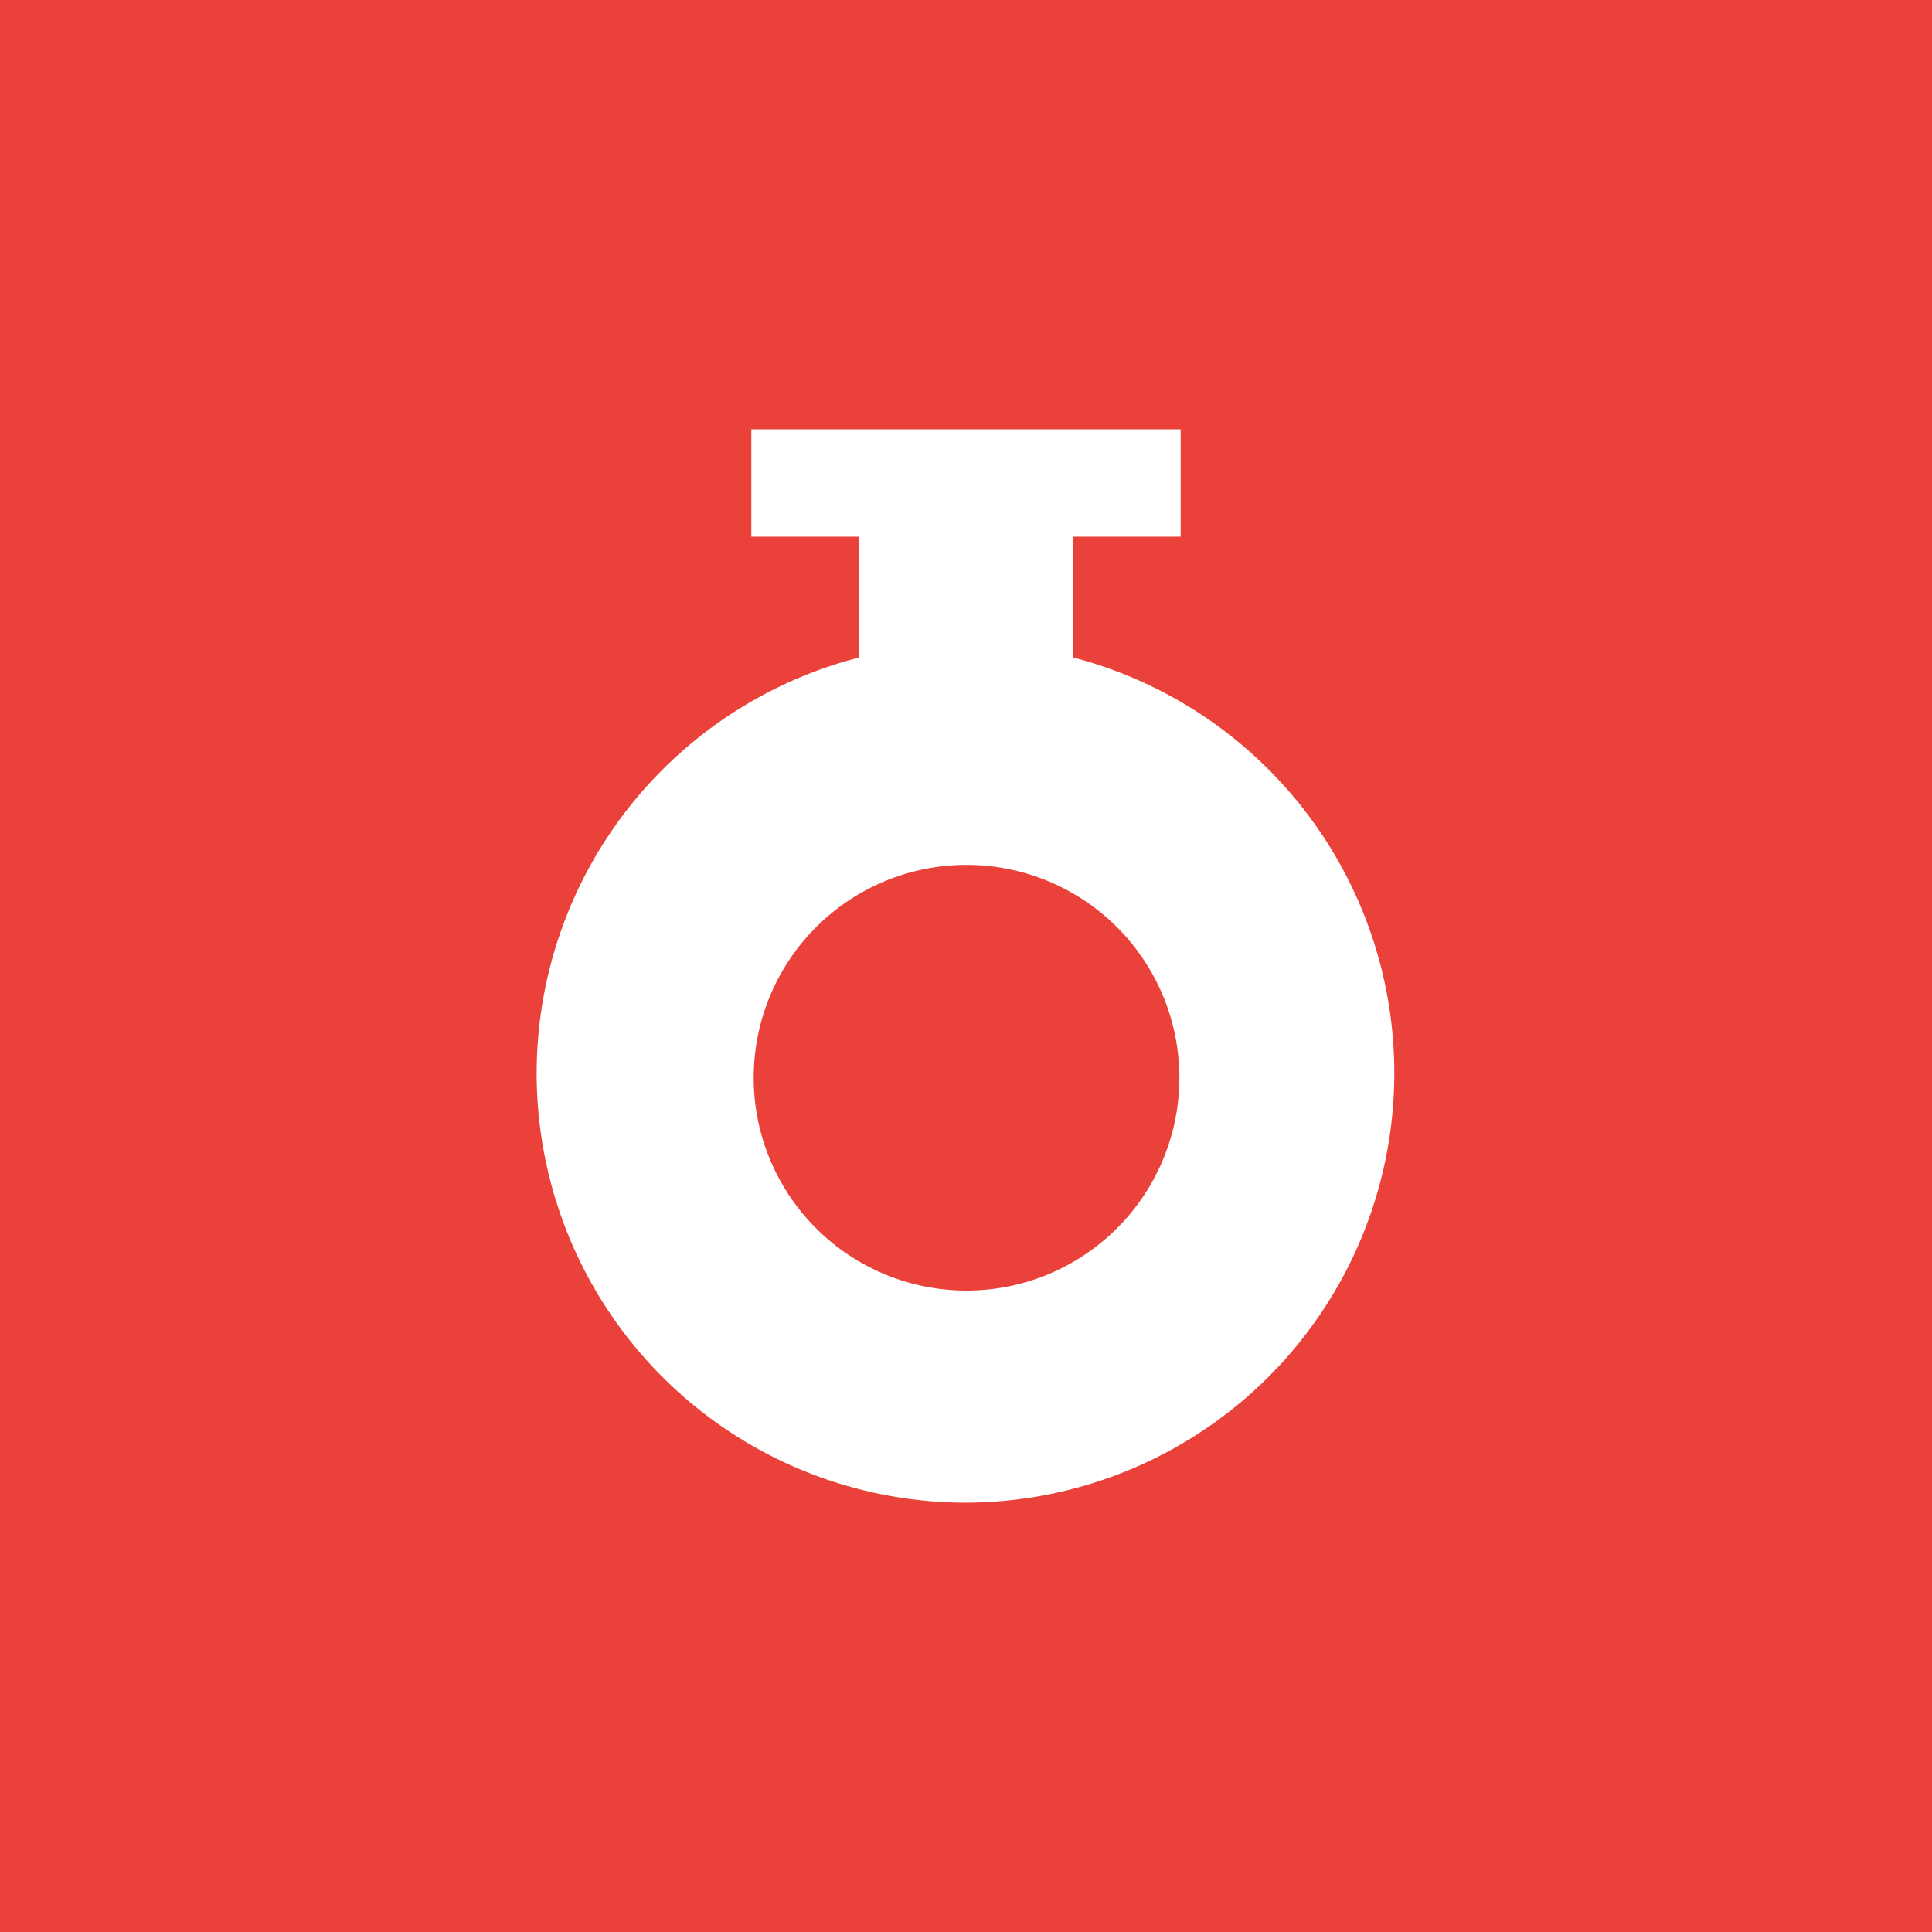 <svg xmlns="http://www.w3.org/2000/svg" viewBox="0 0 18 18">
  <rect x="0" y="0" width="18" height="18" fill="#333333" stroke="none"/>
  <g clip-path="url(#a)">
    <path fill="#EA423A" d="M0 0h18v18H0V0Z"/>
    <path fill="#fff" fill-rule="evenodd" d="M7 4h4v1h-1v1.126A4.002 4.002 0 0 1 9.004 14 4 4 0 0 1 8 6.127V5H7V4Zm3.988 6.041a1.983 1.983 0 1 1-3.966 0 1.983 1.983 0 0 1 3.966 0Z" clip-rule="evenodd"/>
  </g>
  <defs>
    <clipPath id="a">
      <path fill="#fff" d="M0 0h18v18H0z"/>
    </clipPath>
  </defs>
</svg>
